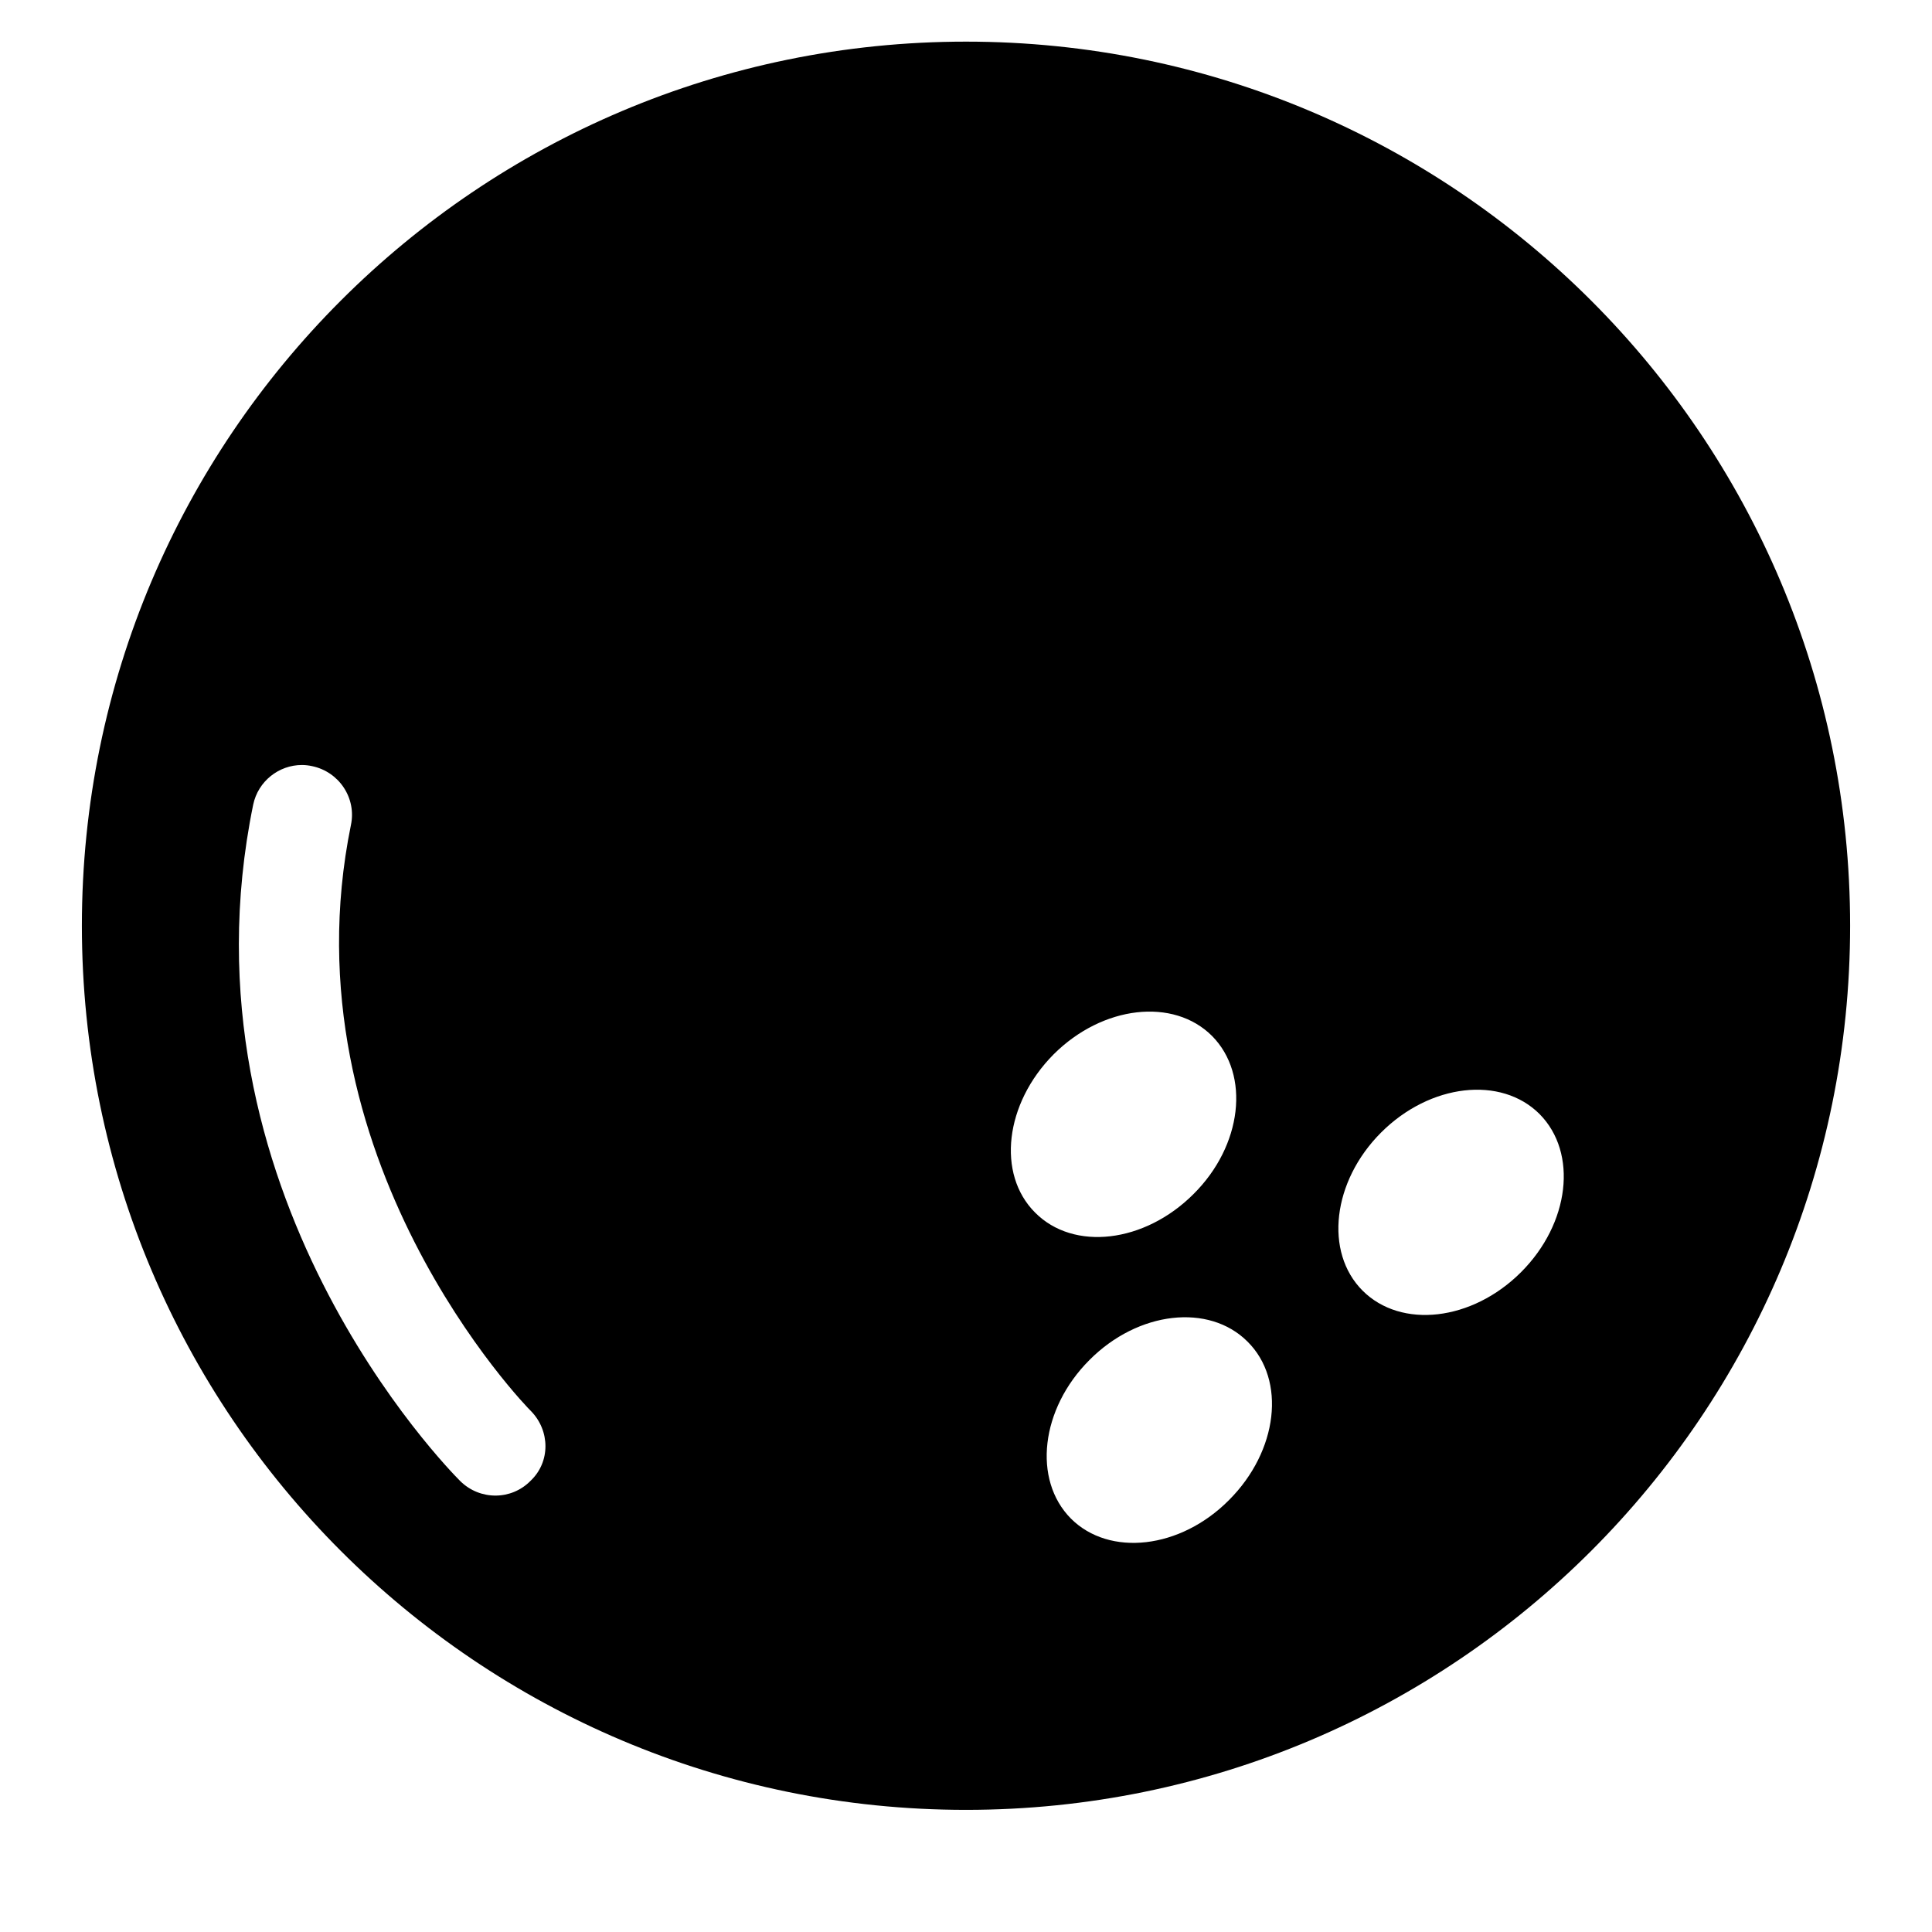 <!-- bowling icon -->
<svg xmlns="http://www.w3.org/2000/svg" viewBox="0 -64 1024 1024">
  <path d="M512 895.267c-258.8 0-468.6-209.8-468.6-468.6s209.8-468.6 468.6-468.6c258.8 0 468.6 209.8 468.6 468.6s-209.8 468.6-468.6 468.6zM281.4 683.867c-1.4-1.2-131.4-134.2-95.4-310.6 3-14.2-6.2-28.2-20.6-31.2-1.8-0.4-3.6-0.6-5.4-0.6-12.2 0-23.2 8.6-25.8 21-42 204.8 103.6 352.4 109.8 358.6 10.4 10.2 27 10.2 37.2-0.2 10.6-10 10.4-26.6 0.2-37zM642.4 485.067c-20.4-20.4-58-16.2-84 9.8-25.8 26-30.2 63.4-9.8 83.8 20.4 20.6 58 16.2 84-9.8 25.8-25.6 30.2-63.2 9.8-83.8zM661.2 647.067c-20.4-20.4-58-16.2-83.8 9.8-25.8 25.8-30.2 63.4-9.8 84 20.4 20.4 58 16.2 83.8-9.8 26-26 30.4-63.6 9.8-84zM816 526.467c-20.4-20.4-58-16.2-84 9.8-25.8 25.8-30.2 63.4-9.8 83.8s58 16.2 84-9.8c25.8-25.8 30.2-63.2 9.8-83.8z"/>
</svg>
